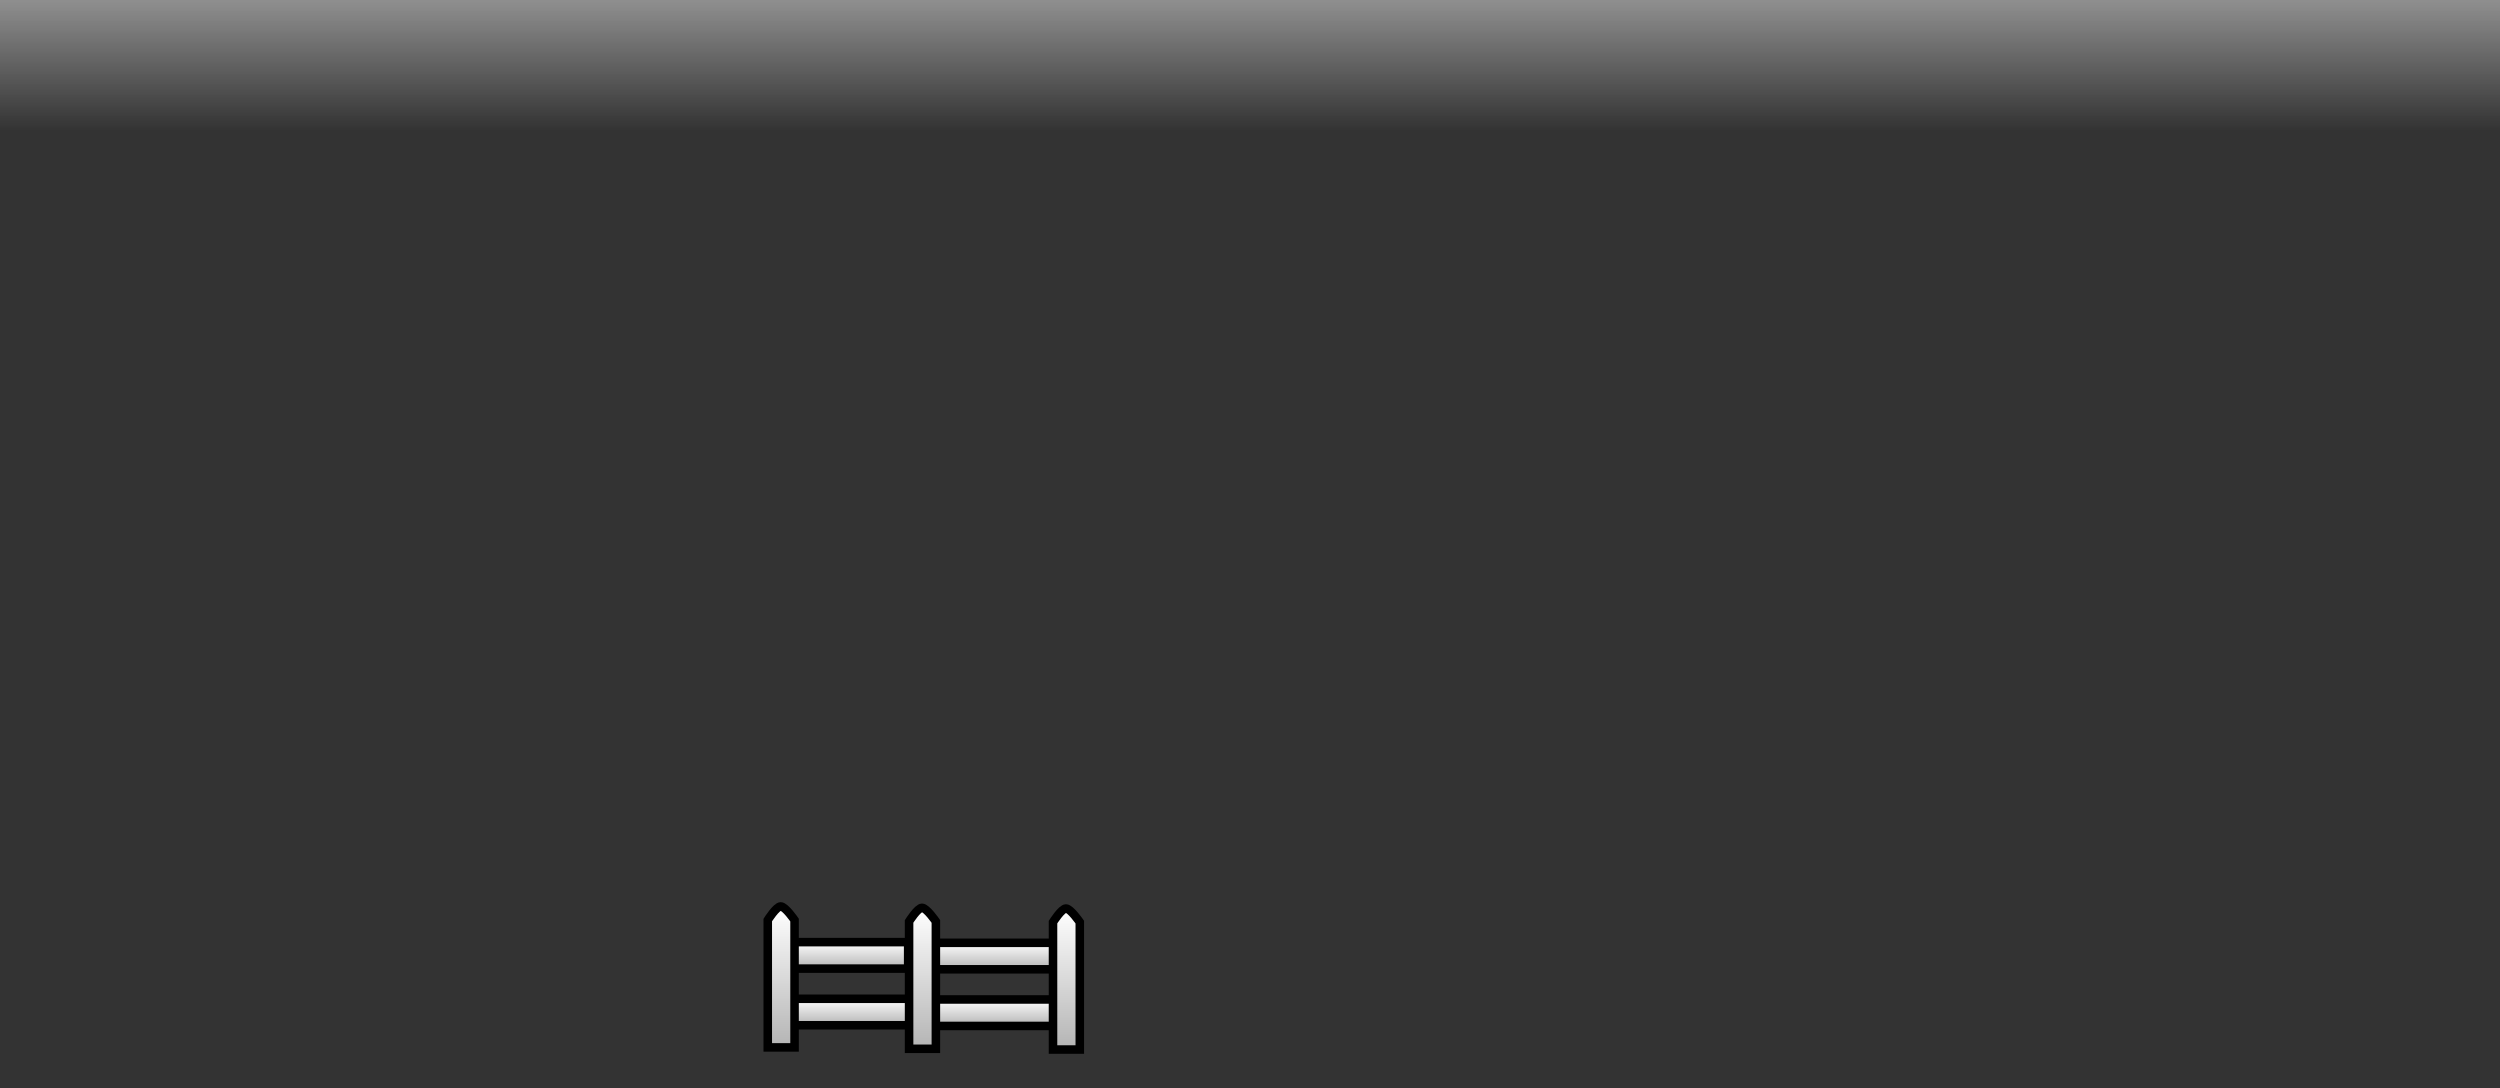 <svg version="1.1" xmlns="http://www.w3.org/2000/svg" xmlns:xlink="http://www.w3.org/1999/xlink" width="585.566" height="254.852" viewBox="0,0,585.566,254.852"><rect x="0" y="0" width="585.566" height="254.852" fill="#333333" stroke="none"/><defs><linearGradient x1="154.564" y1="86.648" x2="154.564" y2="117.244" gradientUnits="userSpaceOnUse" id="color-1"><stop offset="0" stop-color="#8f8f8f"/><stop offset="1" stop-color="#8f8f8f" stop-opacity="0"/></linearGradient><linearGradient x1="94.887" y1="320.751" x2="94.887" y2="326.953" gradientUnits="userSpaceOnUse" id="color-2"><stop offset="0" stop-color="#ffffff"/><stop offset="1" stop-color="#b4b4b4"/></linearGradient><linearGradient x1="93.877" y1="307.482" x2="93.877" y2="313.684" gradientUnits="userSpaceOnUse" id="color-3"><stop offset="0" stop-color="#ffffff"/><stop offset="1" stop-color="#b4b4b4"/></linearGradient><linearGradient x1="111.56" y1="299.441" x2="111.56" y2="332.47" gradientUnits="userSpaceOnUse" id="color-4"><stop offset="0" stop-color="#ffffff"/><stop offset="1" stop-color="#b4b4b4"/></linearGradient><linearGradient x1="59.676" y1="320.589" x2="59.676" y2="326.791" gradientUnits="userSpaceOnUse" id="color-5"><stop offset="0" stop-color="#ffffff"/><stop offset="1" stop-color="#b4b4b4"/></linearGradient><linearGradient x1="58.667" y1="307.32" x2="58.667" y2="313.522" gradientUnits="userSpaceOnUse" id="color-6"><stop offset="0" stop-color="#ffffff"/><stop offset="1" stop-color="#b4b4b4"/></linearGradient><linearGradient x1="44.748" y1="298.954" x2="44.748" y2="331.984" gradientUnits="userSpaceOnUse" id="color-7"><stop offset="0" stop-color="#ffffff"/><stop offset="1" stop-color="#b4b4b4"/></linearGradient><linearGradient x1="77.85" y1="299.279" x2="77.85" y2="332.308" gradientUnits="userSpaceOnUse" id="color-8"><stop offset="0" stop-color="#ffffff"/><stop offset="1" stop-color="#b4b4b4"/></linearGradient></defs><g transform="translate(138.219,-86.648)"><g data-paper-data="{&quot;isPaintingLayer&quot;:true}" fill-rule="nonzero" stroke-linecap="butt" stroke-linejoin="miter" stroke-miterlimit="10" stroke-dasharray="" stroke-dashoffset="0" style="mix-blend-mode: normal"><path d="M-138.219,117.244v-30.596h585.566v30.596z" data-paper-data="{&quot;index&quot;:null}" fill="url(#color-1)" stroke="none" stroke-width="0"/><path d="M79.057,326.953v-6.202h31.659v6.202z" fill="url(#color-2)" stroke="#000000" stroke-width="2"/><path d="M78.048,313.684v-6.202h31.659v6.202z" fill="url(#color-3)" stroke="#000000" stroke-width="2"/><path d="M108.423,332.47v-29.833c0,0 2.003,-3.196 3.03,-3.196c1.063,0 3.244,3.196 3.244,3.196v29.833z" fill="url(#color-4)" stroke="#000000" stroke-width="2"/><path d="M43.847,326.791v-6.202h31.659v6.202z" fill="url(#color-5)" stroke="#000000" stroke-width="2"/><path d="M42.837,313.522v-6.202h31.659v6.202z" fill="url(#color-6)" stroke="#000000" stroke-width="2"/><path d="M41.611,331.984v-29.833c0,0 2.003,-3.196 3.03,-3.196c1.063,0 3.244,3.196 3.244,3.196v29.833z" fill="url(#color-7)" stroke="#000000" stroke-width="2"/><path d="M74.712,332.308v-29.833c0,0 2.003,-3.196 3.03,-3.196c1.063,0 3.244,3.196 3.244,3.196v29.833z" fill="url(#color-8)" stroke="#000000" stroke-width="2"/><path d="M47.111,341.5v-49.5h82.5v49.5z" fill="none" stroke="none" stroke-width="0"/></g></g></svg>